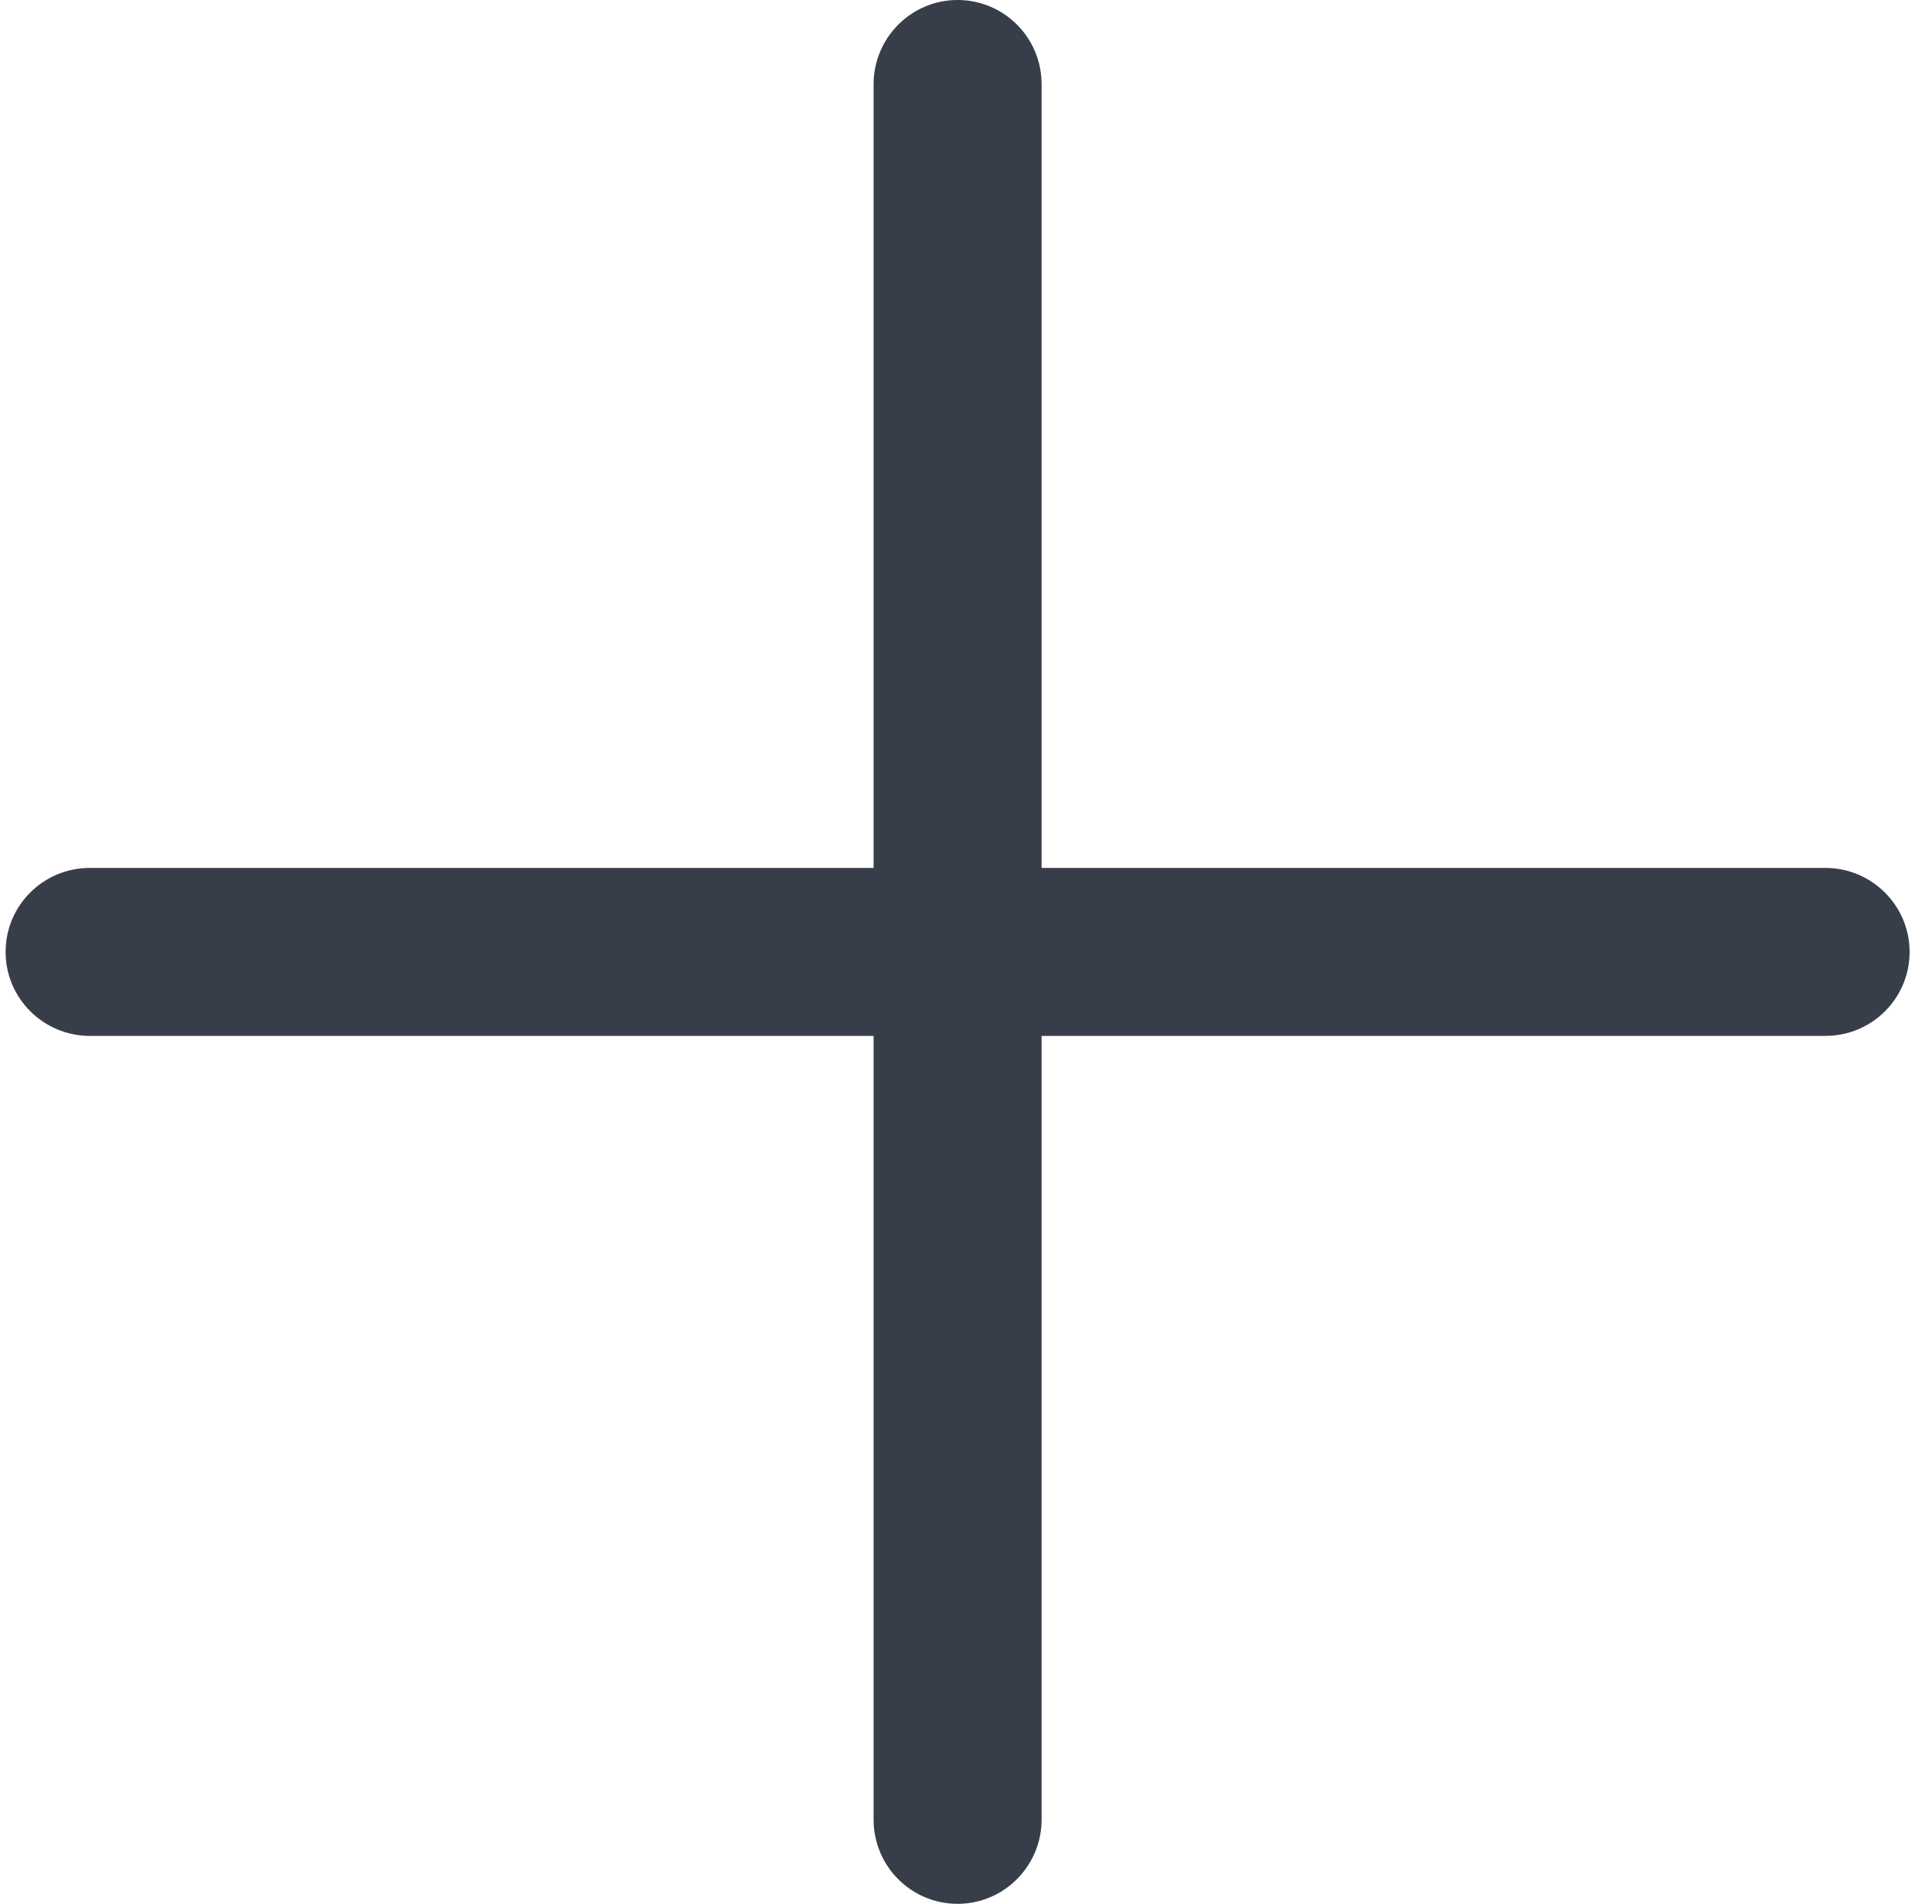 <?xml version="1.0" encoding="UTF-8" standalone="no"?>
<svg width="69px" height="68px" viewBox="0 0 69 68" version="1.1" xmlns="http://www.w3.org/2000/svg" xmlns:xlink="http://www.w3.org/1999/xlink" xmlns:sketch="http://www.bohemiancoding.com/sketch/ns">
    <!-- Generator: Sketch 3.3 (11970) - http://www.bohemiancoding.com/sketch -->
    <title>add</title>
    <desc>Created with Sketch.</desc>
    <defs></defs>
    <g id="Icons" stroke="none" stroke-width="1" fill="none" fill-rule="evenodd" sketch:type="MSPage">
        <path d="M37.2,31 L37.2,3.01 C37.2,1.343 35.857,0 34.2,0 C32.547,0 31.2,1.347 31.2,3.01 L31.2,31 L3.21,31 C1.543,31 0.2,32.343 0.2,34 C0.2,35.653 1.547,37 3.21,37 L31.2,37 L31.2,64.99 C31.2,66.657 32.543,68 34.2,68 C35.853,68 37.2,66.653 37.2,64.99 L37.2,37 L65.19,37 C66.857,37 68.2,35.657 68.2,34 C68.2,32.347 66.853,31 65.19,31 L37.2,31 Z" id="add" fill="#383E49" sketch:type="MSShapeGroup"></path>
    </g>
</svg>